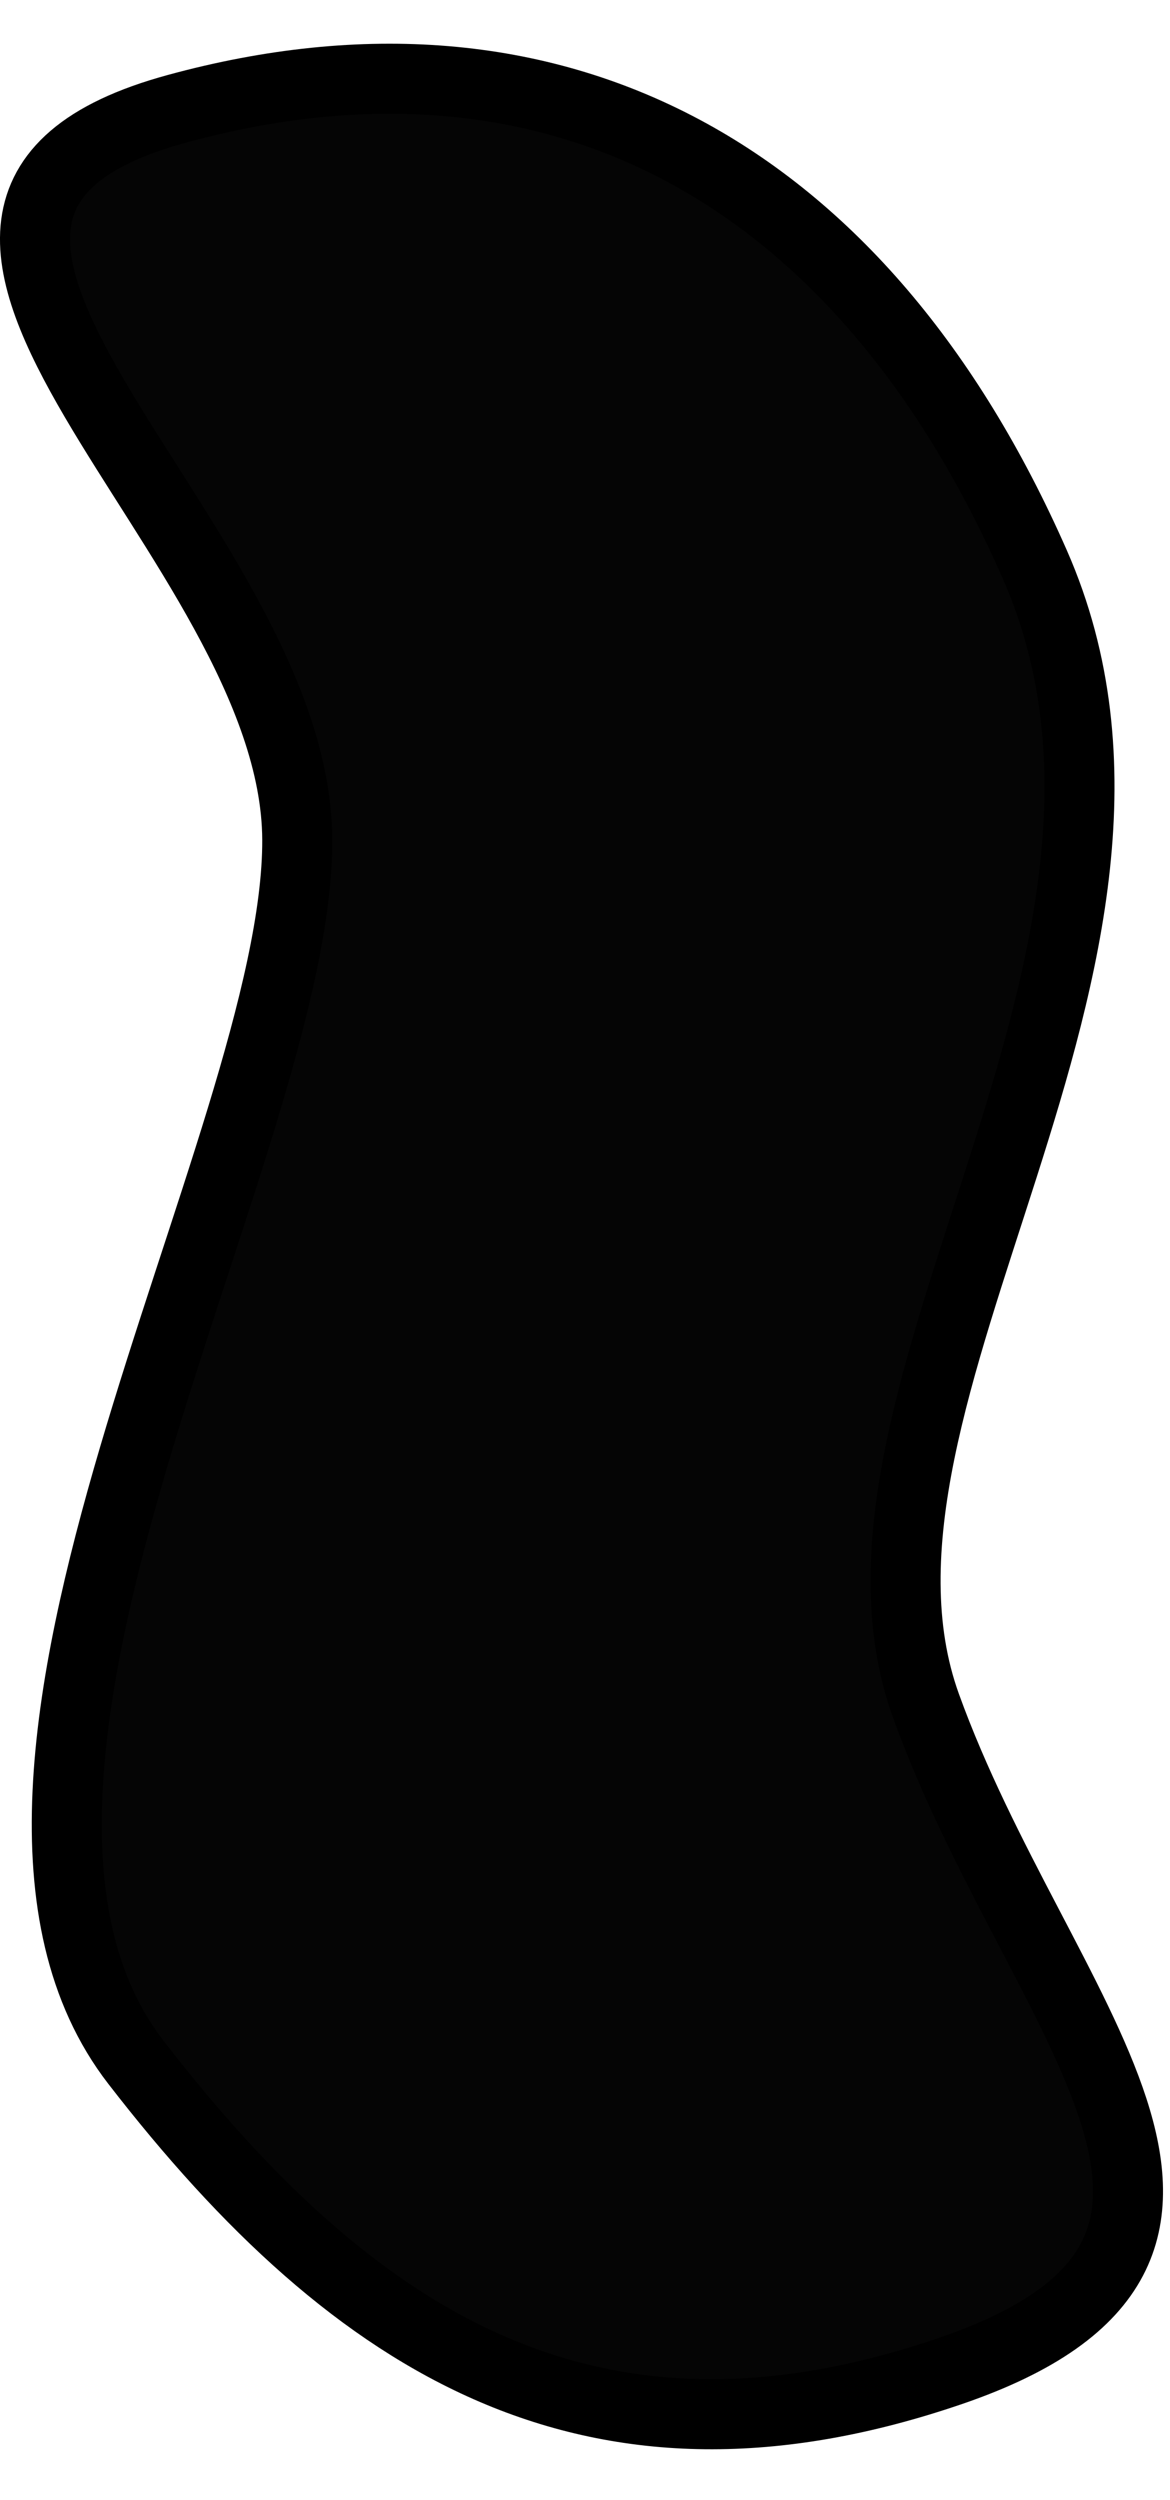 <?xml version="1.0" encoding="UTF-8" standalone="no"?>
<!DOCTYPE svg PUBLIC "-//W3C//DTD SVG 1.1//EN" "http://www.w3.org/Graphics/SVG/1.1/DTD/svg11.dtd">
<svg version="1.1" xmlns="http://www.w3.org/2000/svg" xmlns:xlink="http://www.w3.org/1999/xlink" preserveAspectRatio="xMidYMid meet" viewBox="250.586 448.49 83.538 172.164" width="78.04" height="166.66"><defs><path d="M260.29 592.54C276.17 613.08 293.21 623.2 318.47 614.56C343.74 605.91 324.7 589.25 316.7 567.1C308.7 544.96 336.84 513.77 324.47 485.65C312.1 457.53 290.16 445.77 263.2 453.14C236.23 460.5 271.72 483.63 271.81 505.29C271.9 526.95 244.42 571.99 260.29 592.54Z" id="a1Hff5VmMm"></path></defs><g><g><use xlink:href="#a1Hff5VmMm" opacity="1" fill="#000000" fill-opacity="0.98"></use><g><use xlink:href="#a1Hff5VmMm" opacity="1" fill-opacity="0" stroke="#000000" stroke-width="5" stroke-opacity="1"></use></g></g></g></svg>